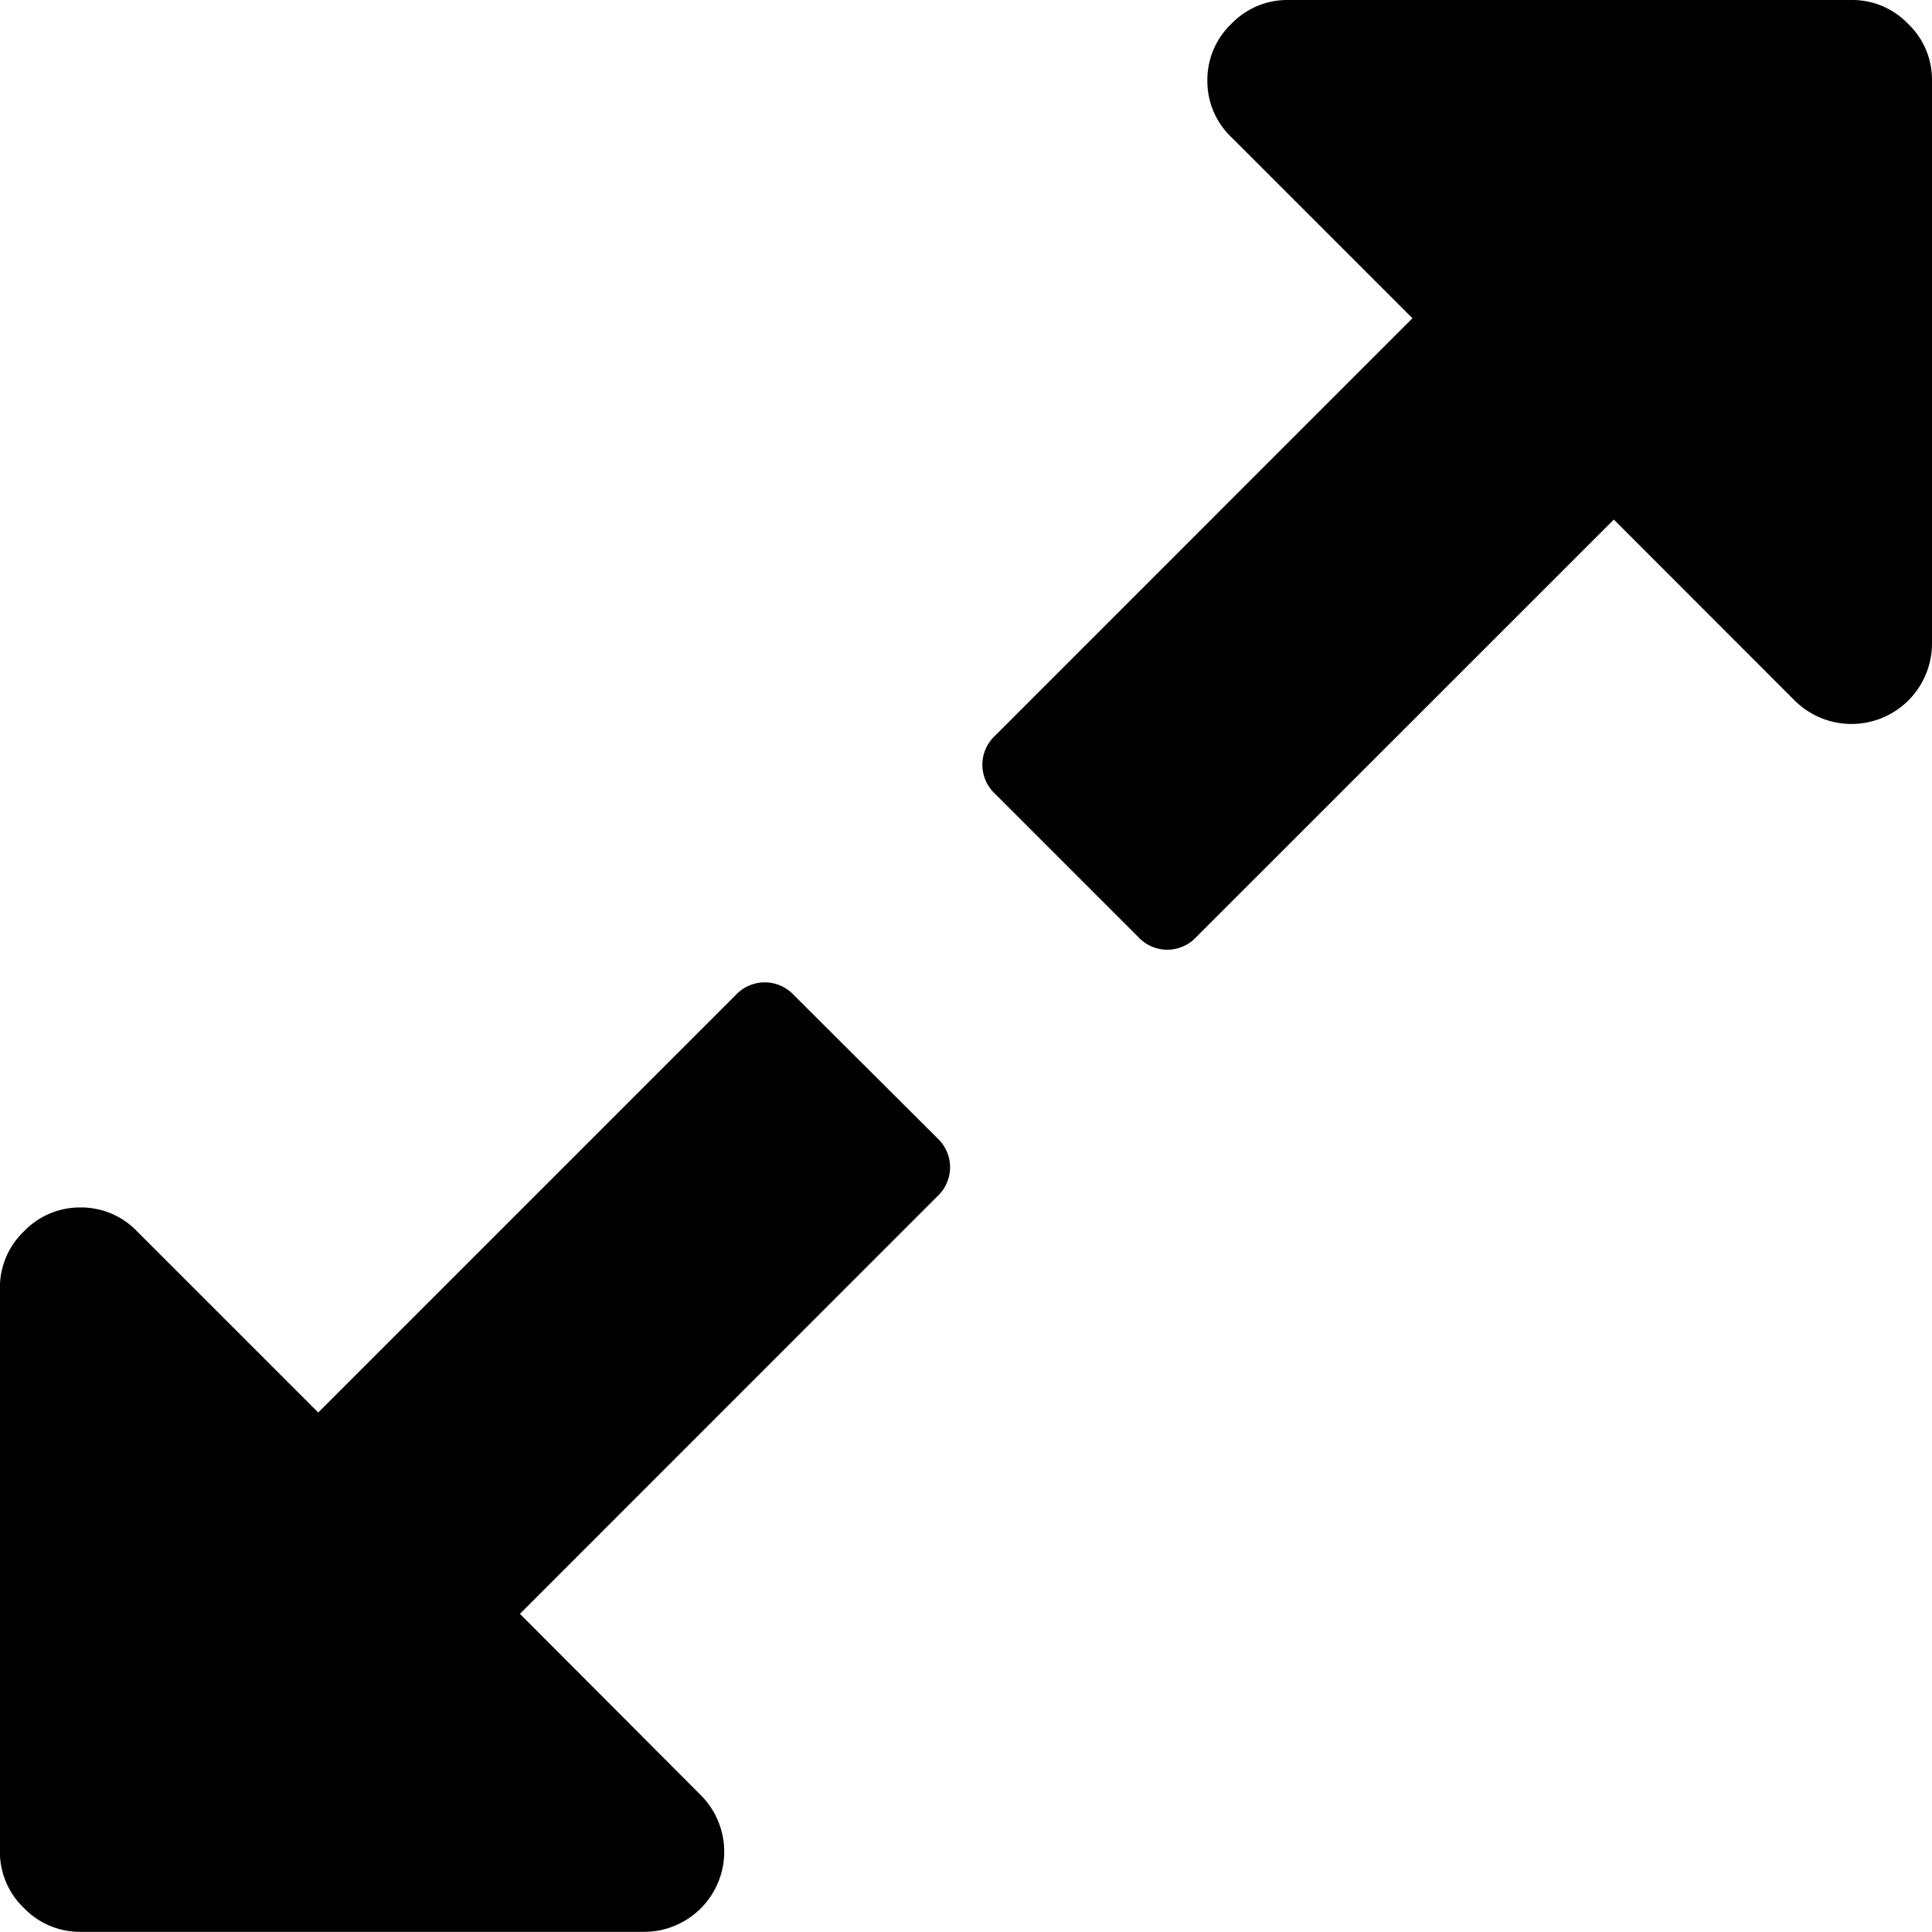 <svg xmlns="http://www.w3.org/2000/svg" width="22.292" height="22.292" viewBox="0 0 22.292 22.292"><path d="M9.159,223.119a.457.457,0,0,0-.668,0l-4.818,4.818-2.09-2.09a.893.893,0,0,0-.653-.276.894.894,0,0,0-.653.276A.894.894,0,0,0,0,226.5V233a.893.893,0,0,0,.276.653.894.894,0,0,0,.653.276h6.5a.924.924,0,0,0,.653-1.582L6,230.26l4.818-4.819a.457.457,0,0,0,0-.668Z" transform="translate(-0.001 -211.639)"/><path d="M233.657.276A.892.892,0,0,0,233,0h-6.5a.893.893,0,0,0-.653.276.893.893,0,0,0-.276.653.893.893,0,0,0,.276.653l2.09,2.09L223.12,8.49a.457.457,0,0,0,0,.668l1.655,1.655a.456.456,0,0,0,.667,0l4.819-4.818,2.089,2.09a.929.929,0,0,0,1.582-.653V.929A.889.889,0,0,0,233.657.276Z" transform="translate(-211.64 0)"/></svg>